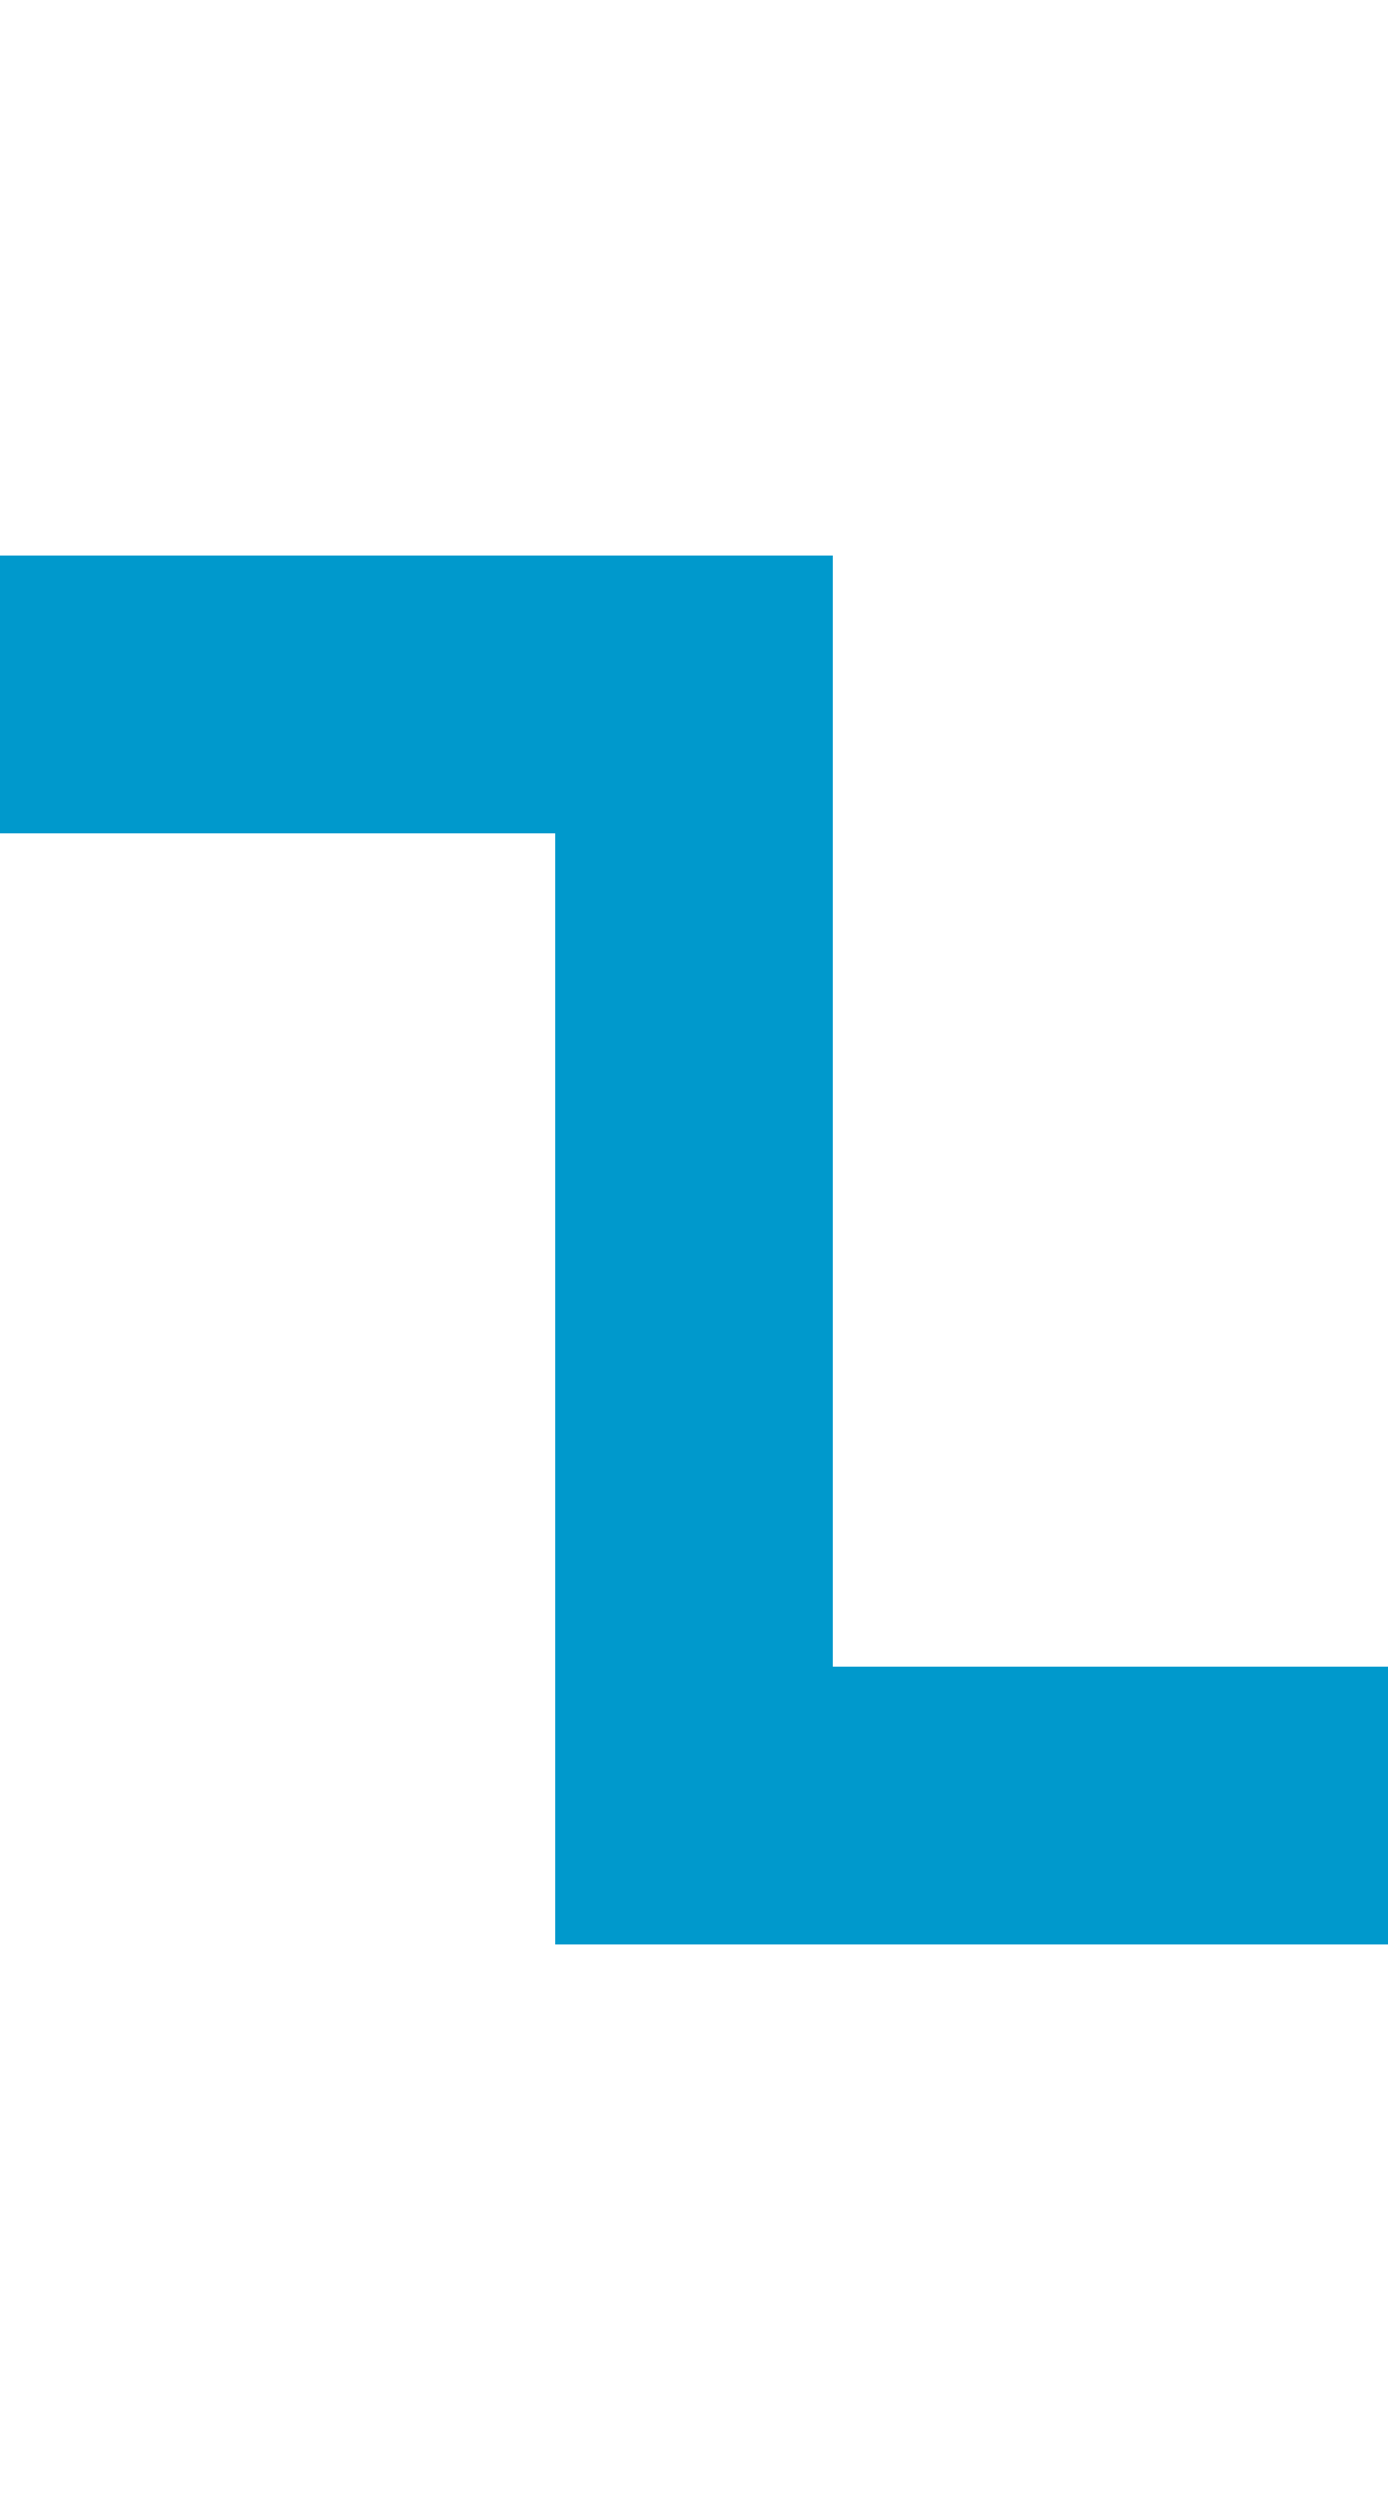 ﻿<?xml version="1.0" encoding="utf-8"?>
<svg version="1.1" xmlns:xlink="http://www.w3.org/1999/xlink" width="10px" height="18px" preserveAspectRatio="xMidYMin meet" viewBox="1586 554  8 18" xmlns="http://www.w3.org/2000/svg">
  <path d="M 651 559  L 1590 559  L 1590 567  L 1600 567  " stroke-width="2" stroke="#0099cc" fill="none" />
  <path d="M 1599 574.6  L 1606 567  L 1599 559.4  L 1599 574.6  Z " fill-rule="nonzero" fill="#0099cc" stroke="none" />
</svg>